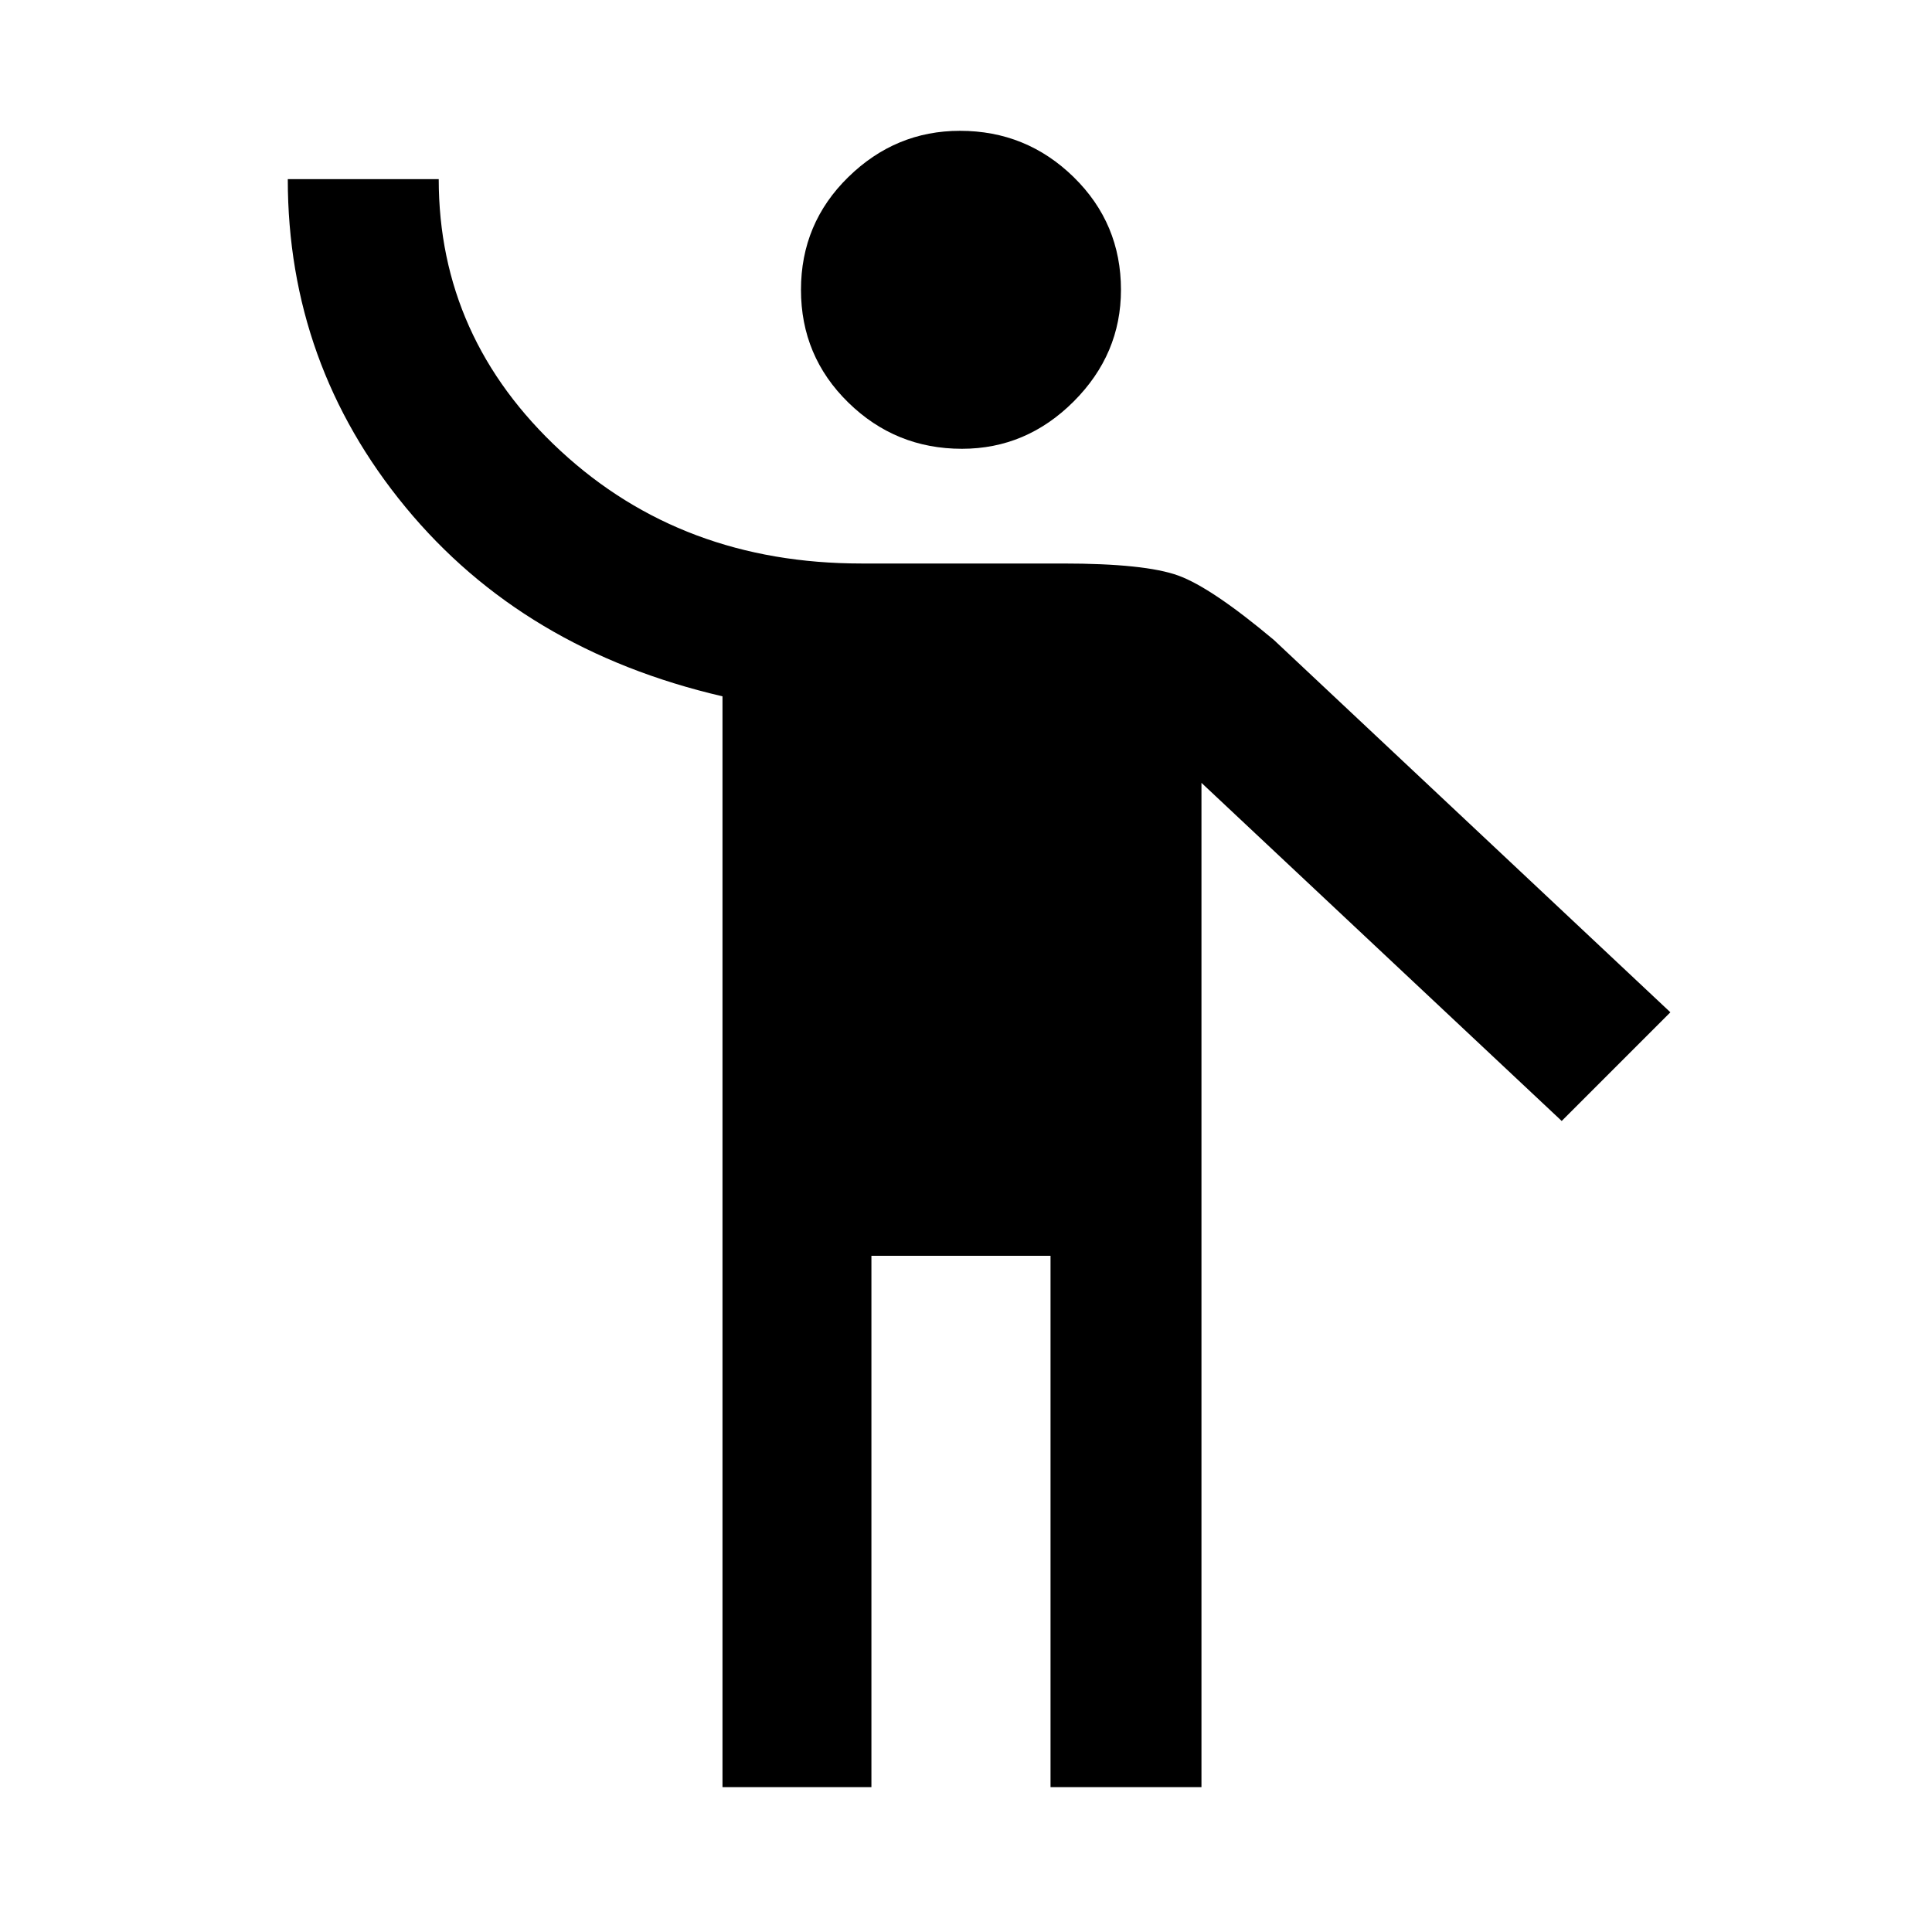 <svg xmlns="http://www.w3.org/2000/svg" height="48" width="48"><path d="M23.9 11.15q-1.65 0-2.825-1.15Q19.9 8.85 19.9 7.2t1.175-2.8q1.175-1.15 2.775-1.15 1.65 0 2.825 1.15 1.175 1.15 1.175 2.8 0 1.6-1.175 2.775Q25.5 11.15 23.9 11.15ZM17.95 44.4V17.3q-4.95-1.15-7.875-4.7Q7.15 9.05 7.15 4.45h3.75q0 3.95 3.025 6.75T21.4 14h5q2.05 0 2.875.3.825.3 2.375 1.6l9.85 9.25-2.7 2.7-8.95-8.4V44.4H26.1V31.2h-4.45v13.2Z"/></svg>